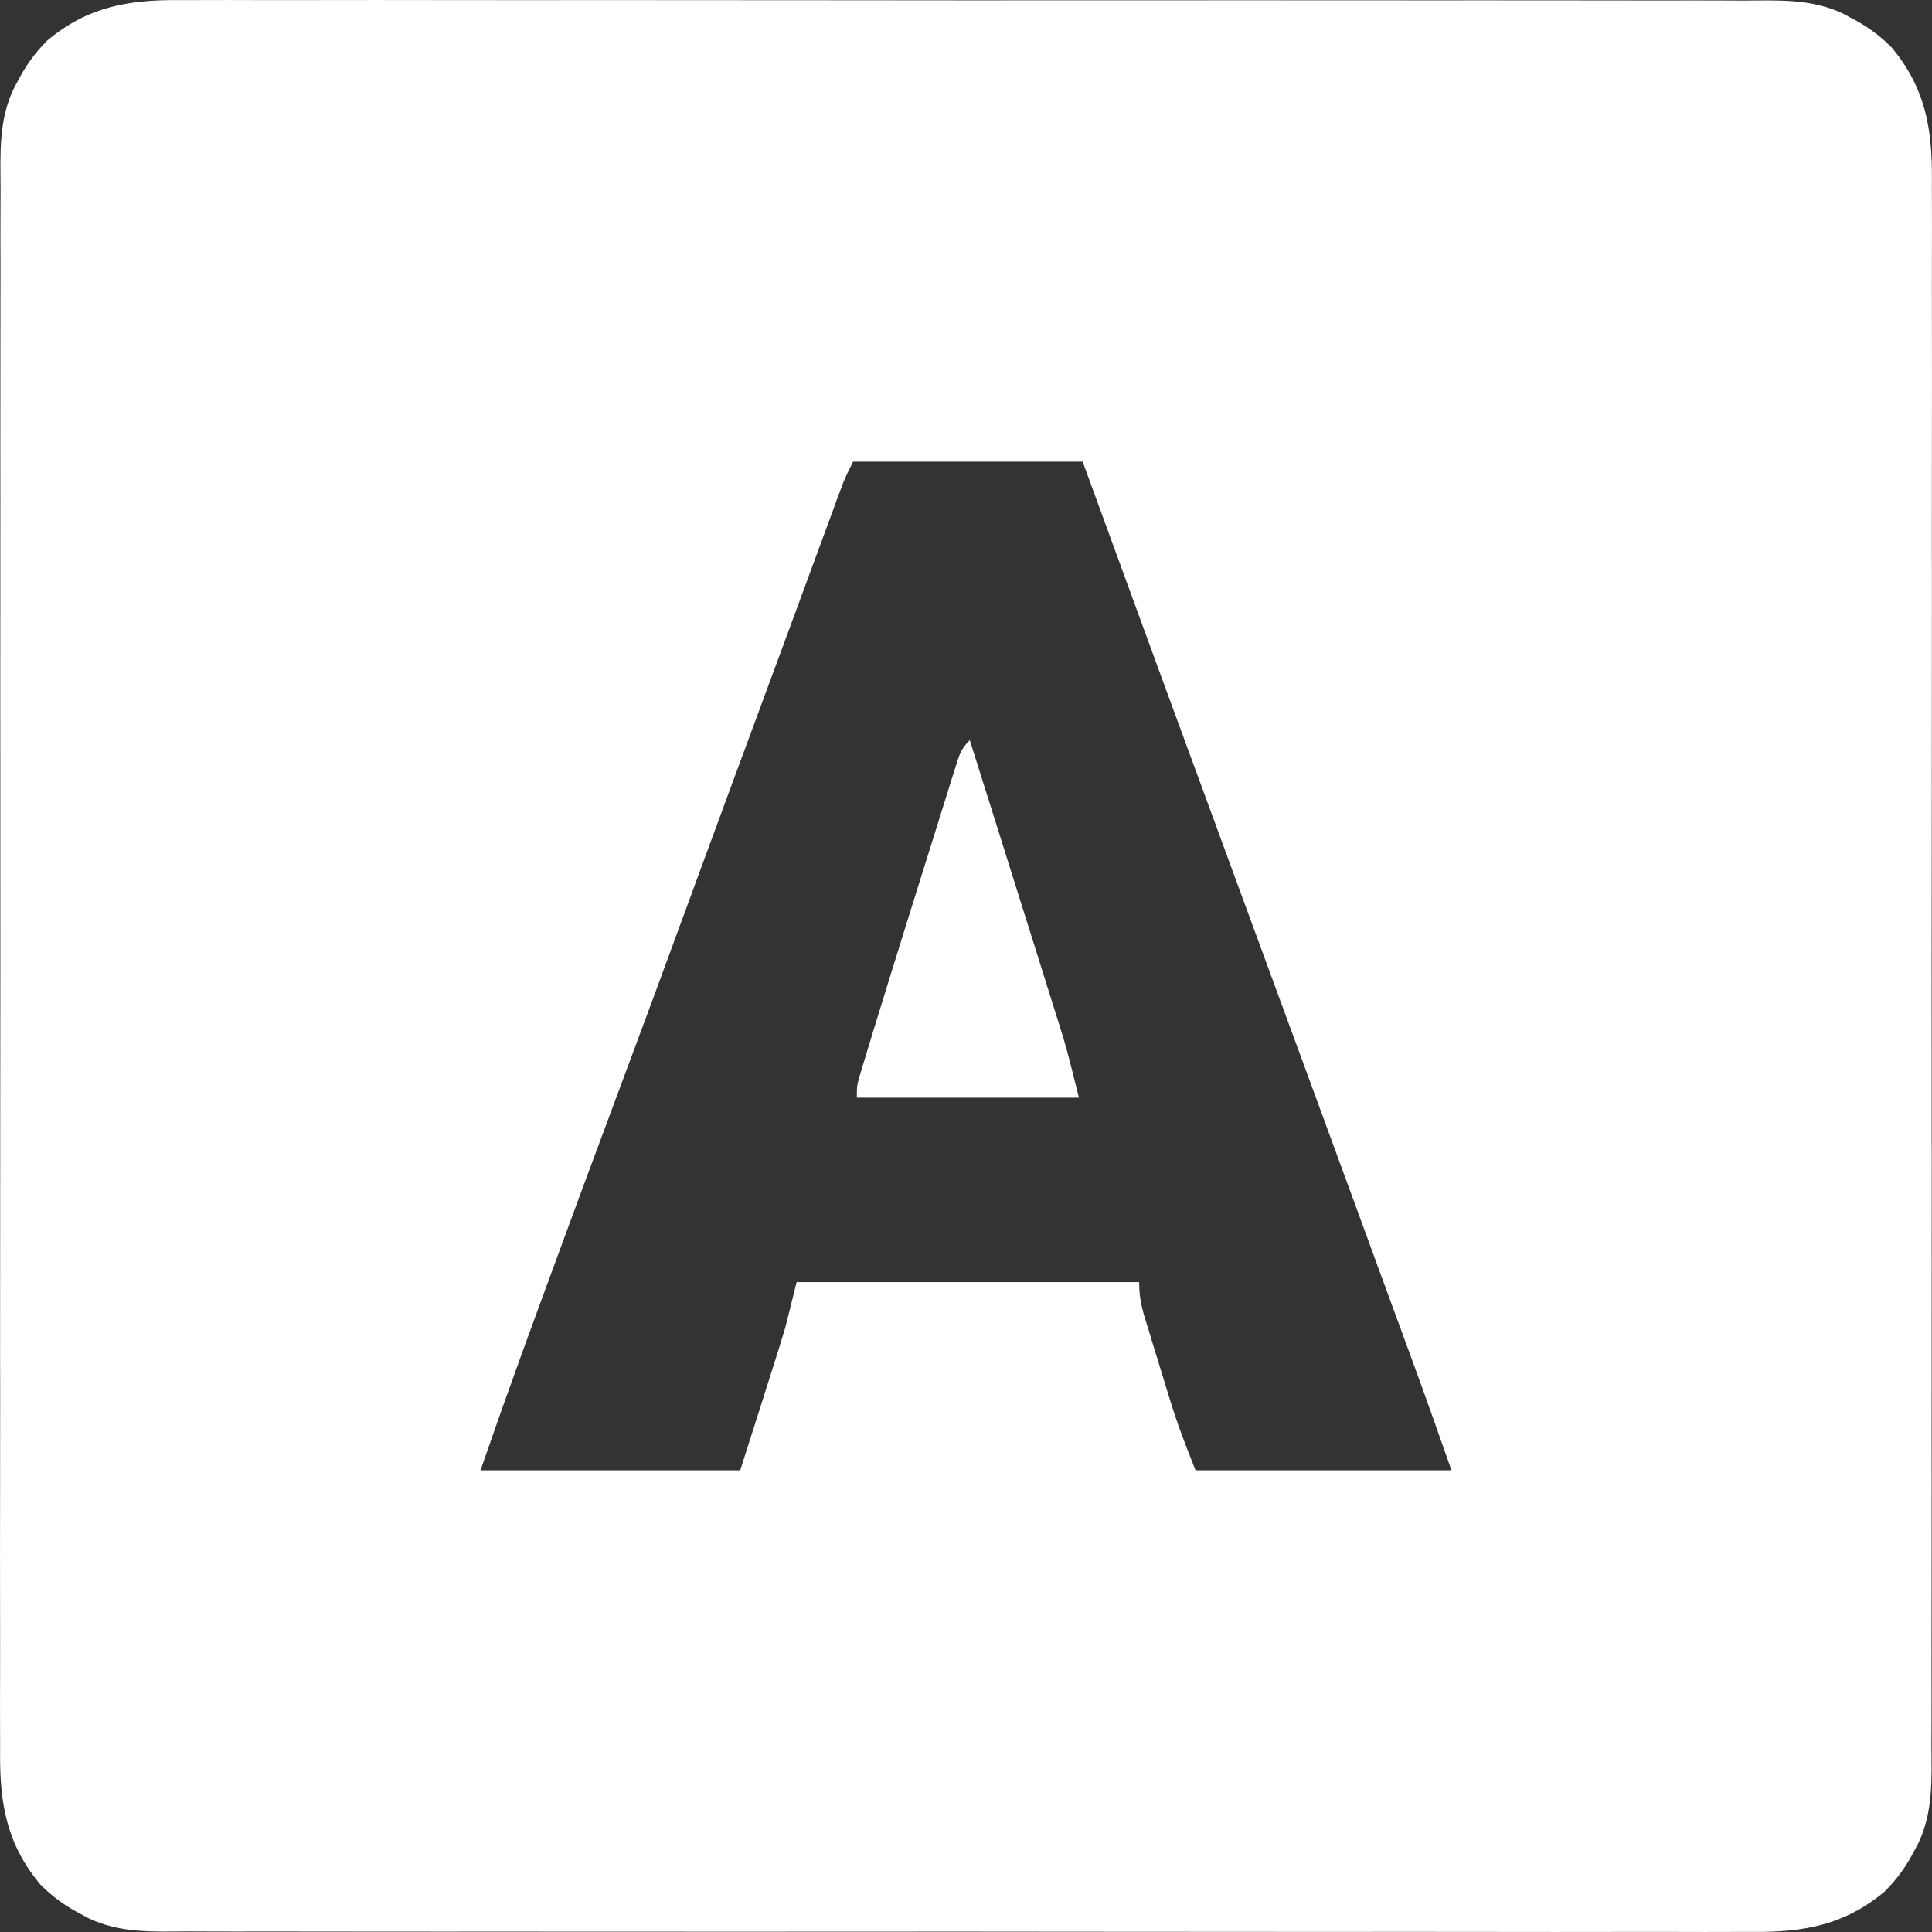 <svg width="24" height="24" viewBox="0 0 24 24" fill="none" xmlns="http://www.w3.org/2000/svg">
<rect x="0" y="0" width="24" height="24" fill="#333333" stroke="none"/>
<path d="M21.668 0.007C21.582 0.007 21.495 0.006 21.408 0.006C21.17 0.005 20.933 0.005 20.695 0.006C20.438 0.006 20.181 0.005 19.925 0.005C19.422 0.004 18.92 0.004 18.417 0.004C18.009 0.005 17.6 0.004 17.191 0.004C17.133 0.004 17.075 0.004 17.015 0.004C16.897 0.004 16.779 0.004 16.661 0.004C15.867 0.003 15.074 0.003 14.281 0.004C14.234 0.004 14.234 0.004 14.187 0.004C13.935 0.004 13.683 0.004 13.432 0.004C12.45 0.005 11.468 0.004 10.486 0.003C9.382 0.002 8.278 0.001 7.174 0.001C7.057 0.001 6.939 0.002 6.821 0.002C6.734 0.002 6.734 0.002 6.646 0.002C6.238 0.002 5.83 0.001 5.422 0.001C4.924 -0 4.427 -0 3.93 0.001C3.676 0.001 3.423 0.002 3.169 0.001C2.936 -0 2.704 0 2.472 0.001C2.388 0.002 2.304 0.001 2.22 0.001C1.592 -0.003 1.089 0.084 0.59 0.501C0.435 0.654 0.317 0.819 0.218 1.013C0.195 1.055 0.195 1.055 0.172 1.098C-0.018 1.494 0.005 1.903 0.007 2.332C0.007 2.418 0.006 2.505 0.006 2.592C0.005 2.83 0.005 3.067 0.006 3.305C0.006 3.562 0.005 3.819 0.005 4.075C0.004 4.578 0.004 5.08 0.004 5.583C0.005 5.992 0.004 6.4 0.004 6.809C0.004 6.867 0.004 6.925 0.004 6.985C0.004 7.103 0.004 7.221 0.004 7.339C0.003 8.133 0.003 8.926 0.004 9.719C0.004 9.75 0.004 9.781 0.004 9.813C0.004 10.065 0.004 10.317 0.004 10.568C0.005 11.55 0.004 12.532 0.003 13.514C0.002 14.618 0.001 15.722 0.001 16.826C0.001 16.943 0.002 17.061 0.002 17.179C0.002 17.237 0.002 17.295 0.002 17.354C0.002 17.762 0.001 18.17 0.001 18.578C-0 19.076 -0 19.573 0.001 20.07C0.001 20.324 0.002 20.578 0.001 20.831C-0 21.064 0 21.296 0.001 21.528C0.002 21.612 0.001 21.696 0.001 21.78C-0.003 22.408 0.084 22.911 0.501 23.41C0.654 23.565 0.819 23.683 1.013 23.782C1.055 23.805 1.055 23.805 1.098 23.828C1.494 24.018 1.903 23.995 2.332 23.993C2.418 23.993 2.505 23.994 2.592 23.994C2.83 23.995 3.067 23.995 3.305 23.994C3.562 23.994 3.819 23.994 4.075 23.995C4.578 23.996 5.08 23.996 5.583 23.996C5.992 23.995 6.4 23.995 6.809 23.996C6.867 23.996 6.925 23.996 6.985 23.996C7.103 23.996 7.221 23.996 7.339 23.996C8.133 23.997 8.926 23.997 9.719 23.997C9.75 23.996 9.781 23.996 9.813 23.996C10.065 23.996 10.317 23.996 10.568 23.996C11.55 23.995 12.532 23.996 13.514 23.997C14.618 23.998 15.722 23.999 16.826 23.999C16.943 23.998 17.061 23.998 17.179 23.998C17.237 23.998 17.295 23.998 17.354 23.998C17.762 23.998 18.17 23.999 18.578 23.999C19.076 24 19.573 24 20.07 23.999C20.324 23.999 20.578 23.998 20.831 23.999C21.064 24 21.296 24 21.528 23.999C21.612 23.998 21.696 23.999 21.78 23.999C22.408 24.003 22.911 23.916 23.41 23.499C23.565 23.346 23.683 23.181 23.782 22.987C23.805 22.945 23.805 22.945 23.828 22.902C24.018 22.506 23.995 22.098 23.993 21.668C23.993 21.582 23.994 21.495 23.994 21.408C23.995 21.17 23.995 20.933 23.994 20.695C23.994 20.438 23.994 20.181 23.995 19.925C23.996 19.422 23.996 18.92 23.996 18.417C23.995 18.009 23.995 17.6 23.996 17.191C23.996 17.133 23.996 17.075 23.996 17.015C23.996 16.897 23.996 16.779 23.996 16.661C23.997 15.867 23.997 15.074 23.997 14.281C23.996 14.234 23.996 14.234 23.996 14.187C23.996 13.935 23.996 13.683 23.996 13.432C23.995 12.45 23.996 11.468 23.997 10.486C23.998 9.382 23.999 8.278 23.999 7.174C23.998 7.057 23.998 6.939 23.998 6.821C23.998 6.763 23.998 6.705 23.998 6.646C23.998 6.238 23.999 5.83 23.999 5.422C24 4.924 24 4.427 23.999 3.93C23.999 3.676 23.998 3.423 23.999 3.169C24 2.936 24 2.704 23.999 2.472C23.998 2.388 23.999 2.304 23.999 2.22C24.003 1.592 23.916 1.089 23.499 0.59C23.346 0.435 23.181 0.317 22.987 0.218C22.959 0.203 22.931 0.187 22.902 0.172C22.506 -0.018 22.098 0.005 21.668 0.007ZM13.449 5.735C13.643 6.266 13.643 6.266 13.841 6.807C14.251 7.93 14.662 9.052 15.075 10.173C15.18 10.458 15.285 10.744 15.389 11.029C15.407 11.077 15.424 11.124 15.442 11.173C15.495 11.316 15.547 11.459 15.6 11.603C15.81 12.174 16.02 12.745 16.23 13.316C16.581 14.273 16.933 15.231 17.283 16.189C17.322 16.293 17.36 16.398 17.398 16.502C17.452 16.649 17.505 16.795 17.559 16.941C17.582 17.004 17.582 17.004 17.605 17.068C17.75 17.466 17.89 17.865 18.031 18.265C16.982 18.265 15.933 18.265 14.852 18.265C14.735 17.973 14.625 17.69 14.534 17.39C14.518 17.336 14.518 17.336 14.5 17.28C14.477 17.205 14.454 17.129 14.431 17.053C14.396 16.938 14.36 16.822 14.324 16.706C14.302 16.632 14.279 16.558 14.257 16.484C14.246 16.45 14.235 16.416 14.224 16.38C14.176 16.22 14.151 16.096 14.151 15.927C12.747 15.927 11.343 15.927 9.896 15.927C9.85 16.113 9.803 16.298 9.756 16.488C9.712 16.637 9.667 16.784 9.619 16.932C9.603 16.983 9.603 16.983 9.586 17.036C9.547 17.161 9.507 17.287 9.467 17.412C9.377 17.693 9.287 17.975 9.195 18.265C8.13 18.265 7.066 18.265 5.969 18.265C6.226 17.526 6.226 17.526 6.491 16.791C6.508 16.744 6.525 16.698 6.542 16.651C6.596 16.502 6.651 16.354 6.705 16.205C6.724 16.153 6.743 16.101 6.763 16.047C7.068 15.213 7.376 14.381 7.687 13.549C7.96 12.818 8.231 12.087 8.499 11.354C8.517 11.307 8.534 11.26 8.552 11.211C8.569 11.164 8.586 11.117 8.604 11.068C8.639 10.973 8.674 10.879 8.708 10.784C8.726 10.737 8.743 10.691 8.76 10.643C8.976 10.054 9.194 9.465 9.412 8.876C9.444 8.789 9.477 8.701 9.509 8.613C9.525 8.57 9.541 8.526 9.558 8.481C9.664 8.194 9.77 7.907 9.876 7.62C9.95 7.42 10.023 7.219 10.097 7.019C10.132 6.924 10.168 6.828 10.203 6.732C10.251 6.6 10.3 6.467 10.349 6.335C10.37 6.276 10.37 6.276 10.392 6.216C10.406 6.18 10.419 6.144 10.433 6.107C10.444 6.075 10.456 6.044 10.468 6.012C10.506 5.917 10.552 5.826 10.597 5.735C11.539 5.735 12.48 5.735 13.449 5.735Z" fill="white"/>
<path d="M12.047 9.195C11.938 9.303 11.918 9.374 11.873 9.519C11.857 9.568 11.842 9.616 11.826 9.666C11.81 9.719 11.793 9.772 11.776 9.826C11.759 9.881 11.742 9.936 11.724 9.993C11.677 10.141 11.631 10.29 11.585 10.438C11.546 10.56 11.508 10.683 11.47 10.805C11.35 11.188 11.23 11.57 11.112 11.953C11.097 12.001 11.082 12.048 11.067 12.097C10.986 12.358 10.905 12.62 10.825 12.883C10.811 12.93 10.811 12.93 10.796 12.978C10.769 13.065 10.743 13.152 10.717 13.239C10.703 13.286 10.688 13.332 10.674 13.381C10.644 13.496 10.644 13.496 10.644 13.636C11.554 13.636 12.465 13.636 13.403 13.636C13.245 13.005 13.245 13.005 13.165 12.751C13.147 12.694 13.129 12.637 13.111 12.578C13.092 12.518 13.073 12.458 13.054 12.397C13.034 12.333 13.014 12.269 12.994 12.205C12.941 12.037 12.888 11.869 12.836 11.702C12.783 11.534 12.73 11.366 12.677 11.197C12.468 10.53 12.258 9.862 12.047 9.195Z" fill="white"/>
</svg>
